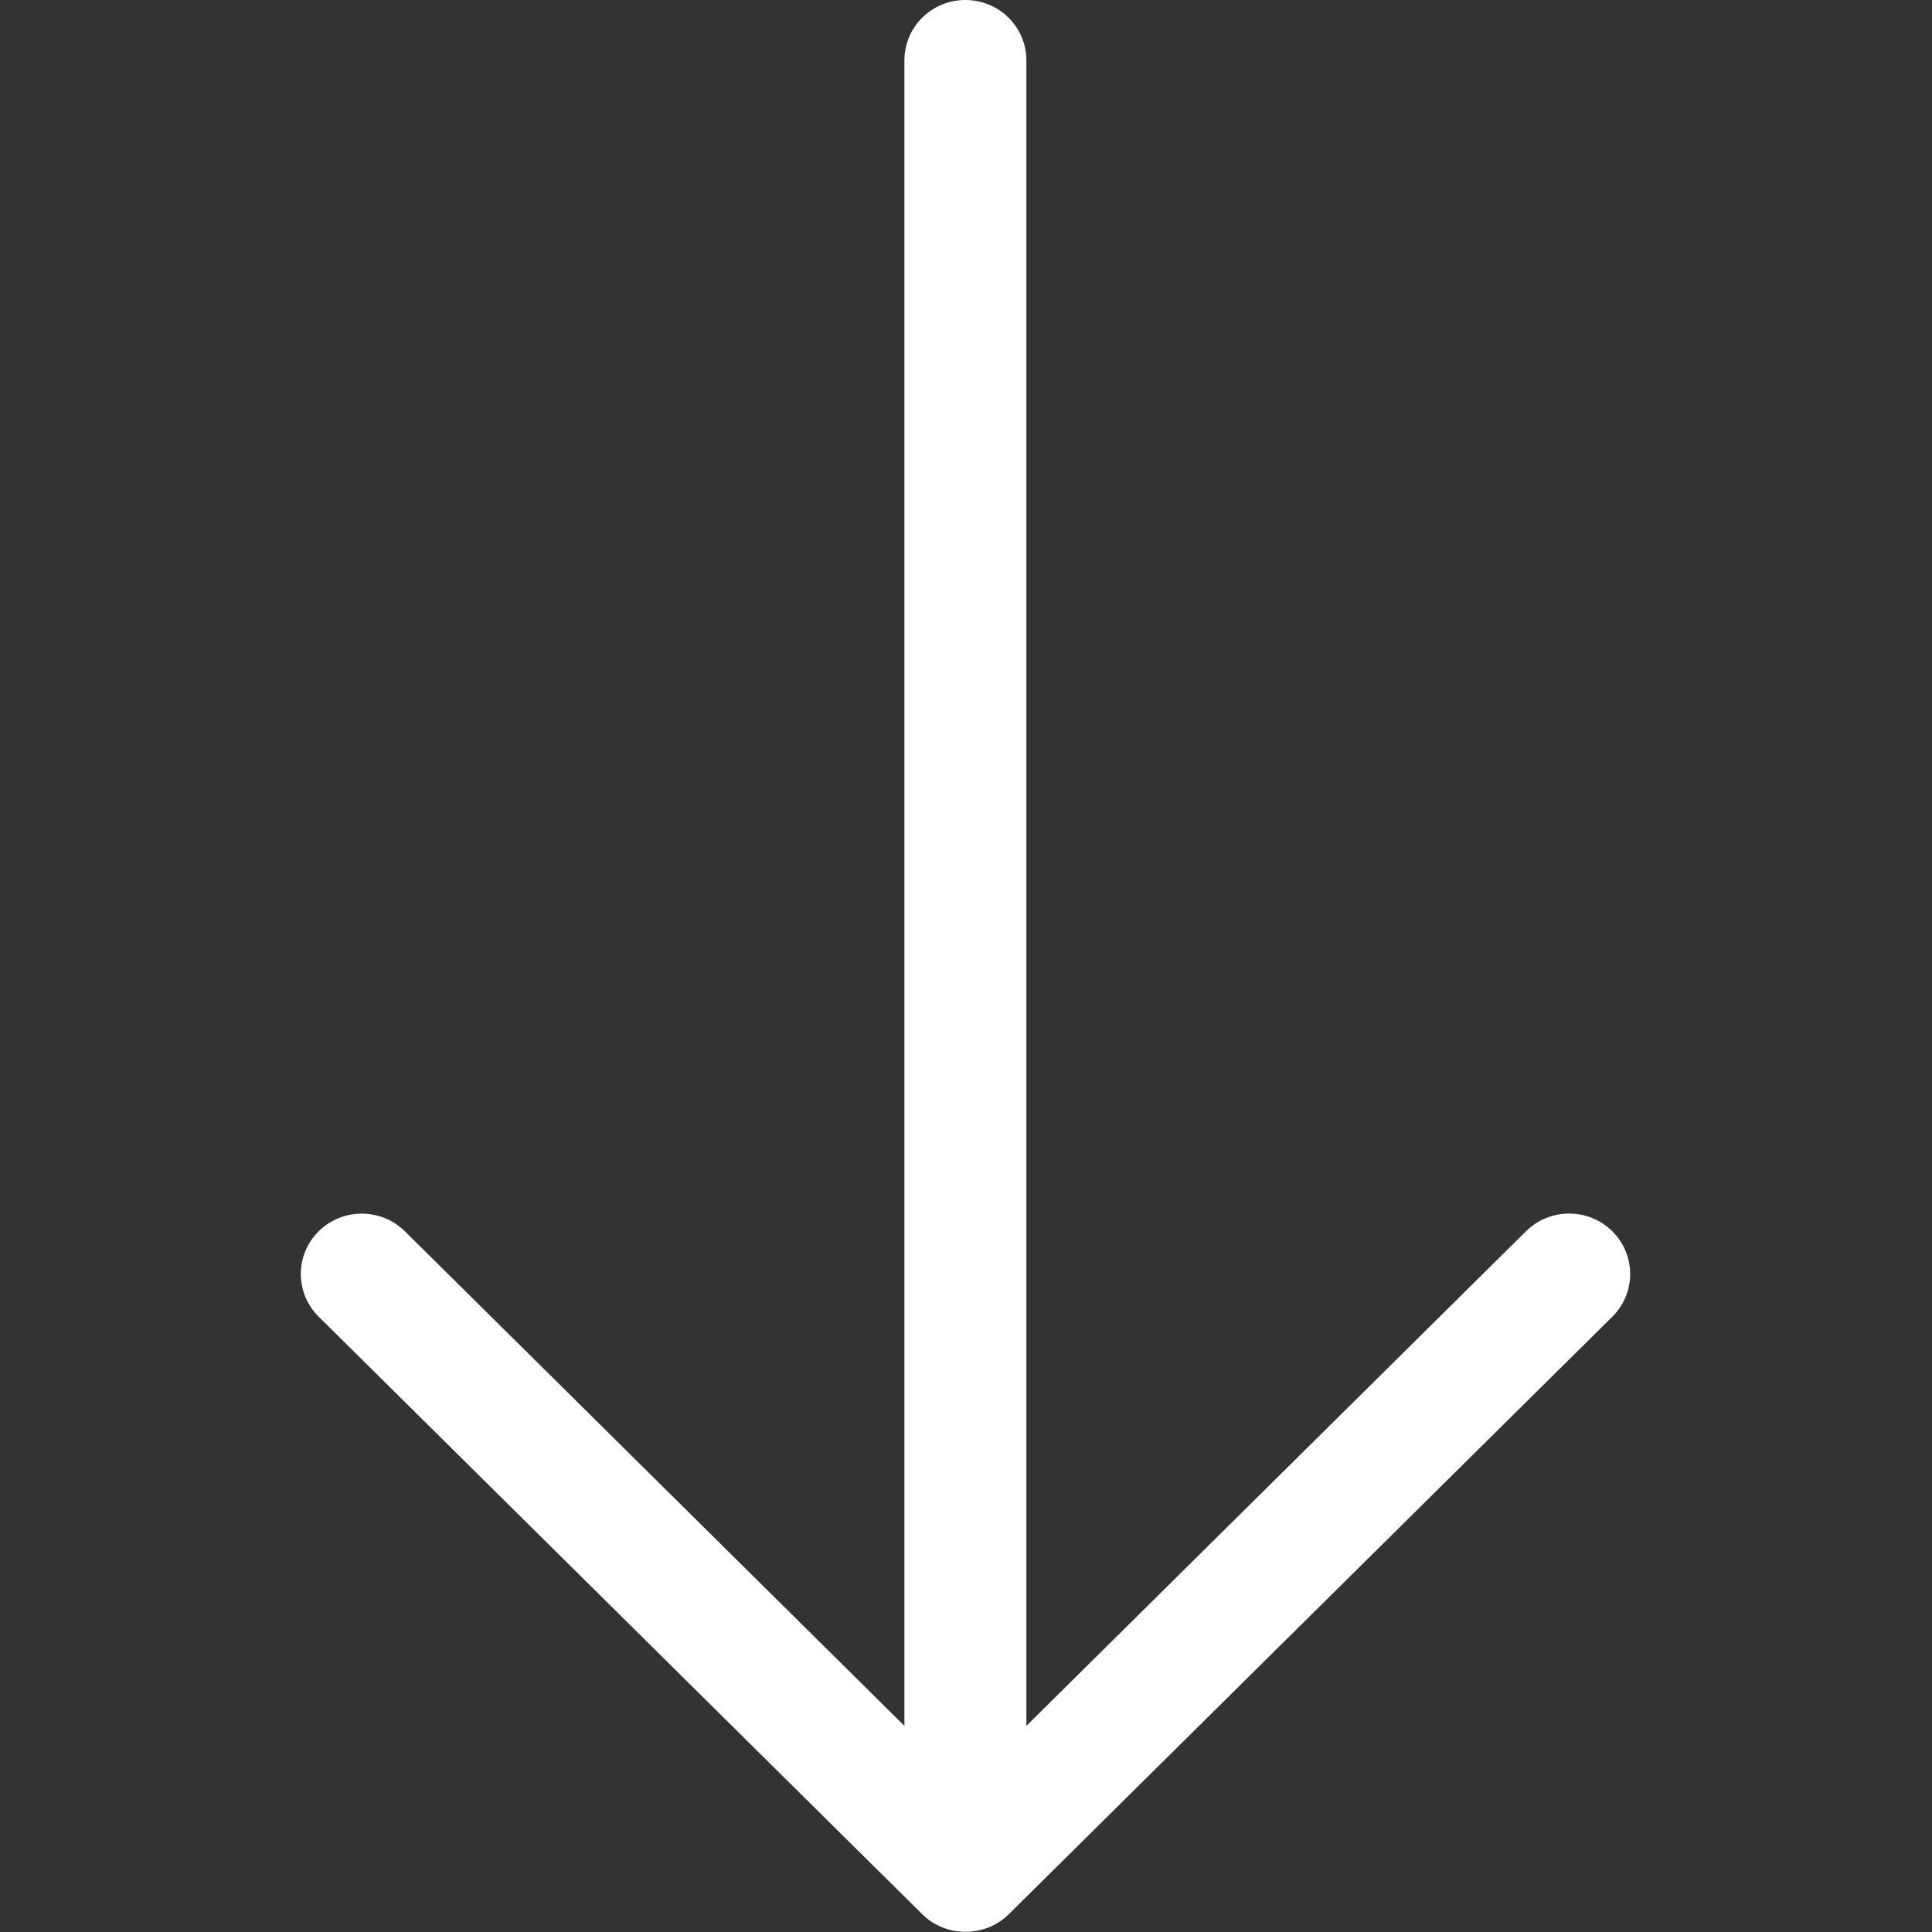 <svg height="32" viewBox="0 0 32 32" width="32" xmlns="http://www.w3.org/2000/svg"><rect x="0" y="0" width="32" height="32" fill="#333333" stroke="none"/><path fill="white" clip-rule="evenodd" d="M26.704 20.393c-.394-.39-1.034-.39-1.428 0L17 28.586V1c0-.552-.45-1-1.01-1s-1.01.448-1.01 1v27.586l-8.274-8.192c-.394-.39-1.034-.39-1.428 0-.394.39-.394 1.024 0 1.414l10 9.9c.39.385 1.038.385 1.428 0l10-9.9c.393-.39.393-1.024-.002-1.415-.394-.39.395.39 0 0z"/></svg>
